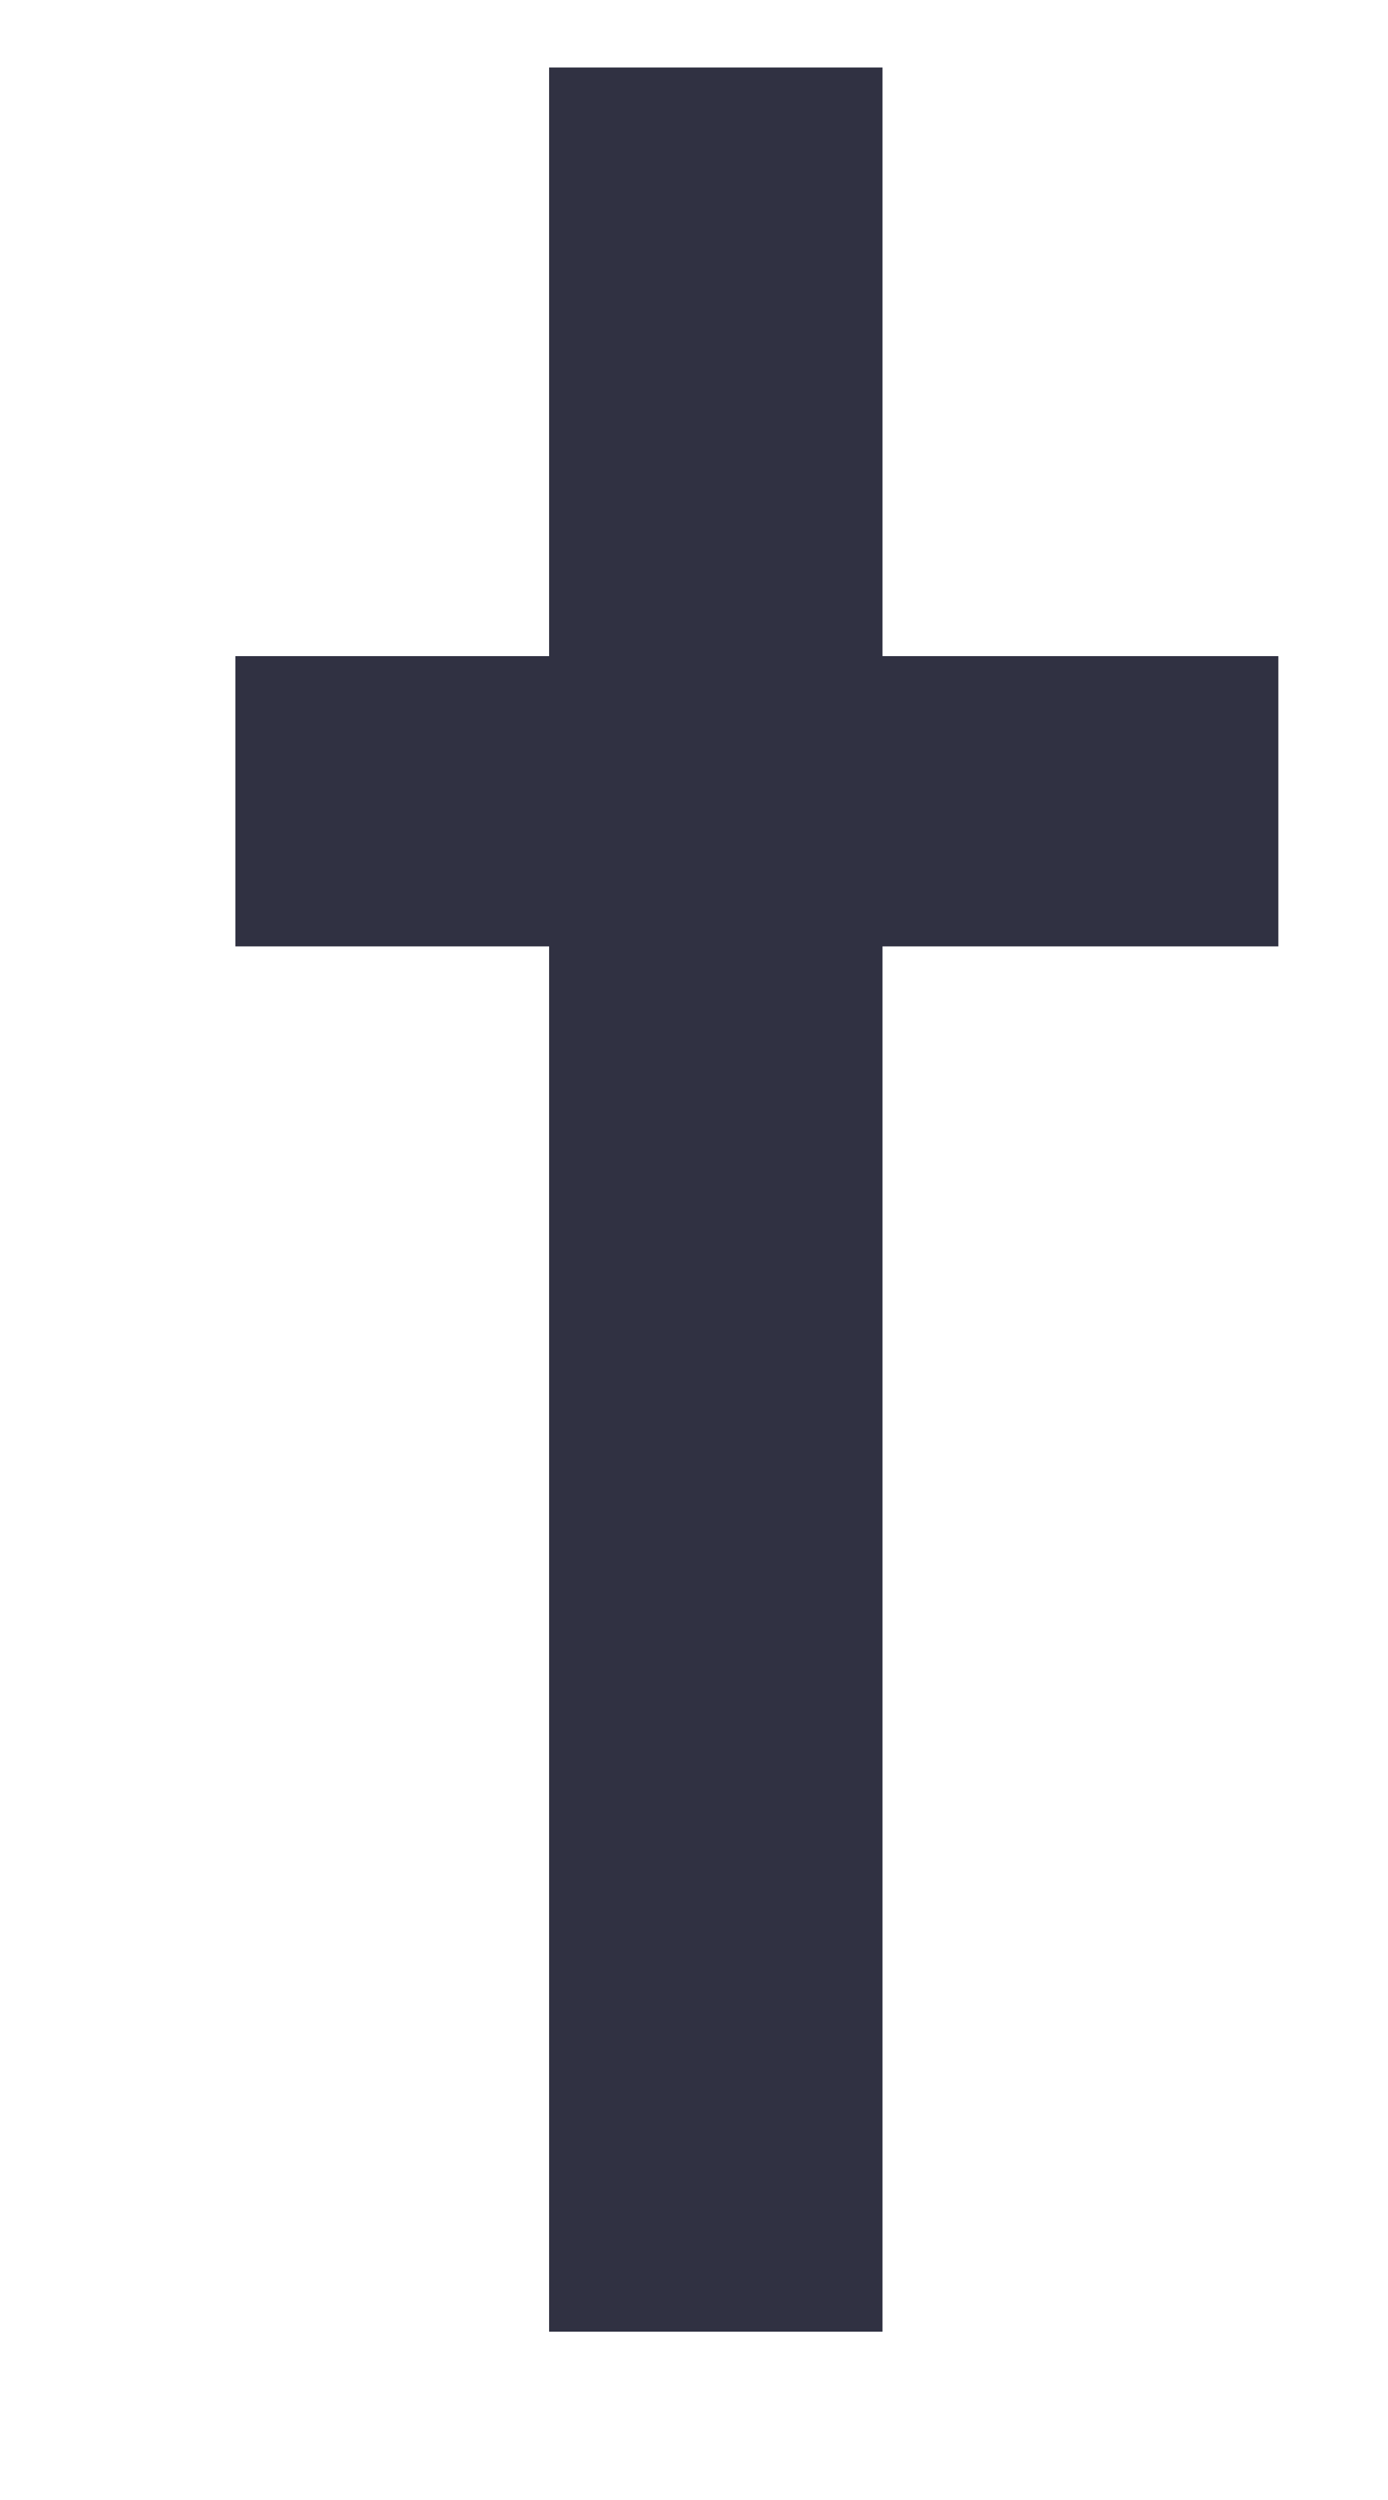 <svg width="5" height="9" viewBox="0 0 5 9" fill="none" xmlns="http://www.w3.org/2000/svg">
<path d="M1.978 3.407H0.848V2.362H1.978V0.243H3.179V2.362H4.605V3.407H3.179V8.394H1.978V3.407Z" fill="#303142"/>
</svg>
